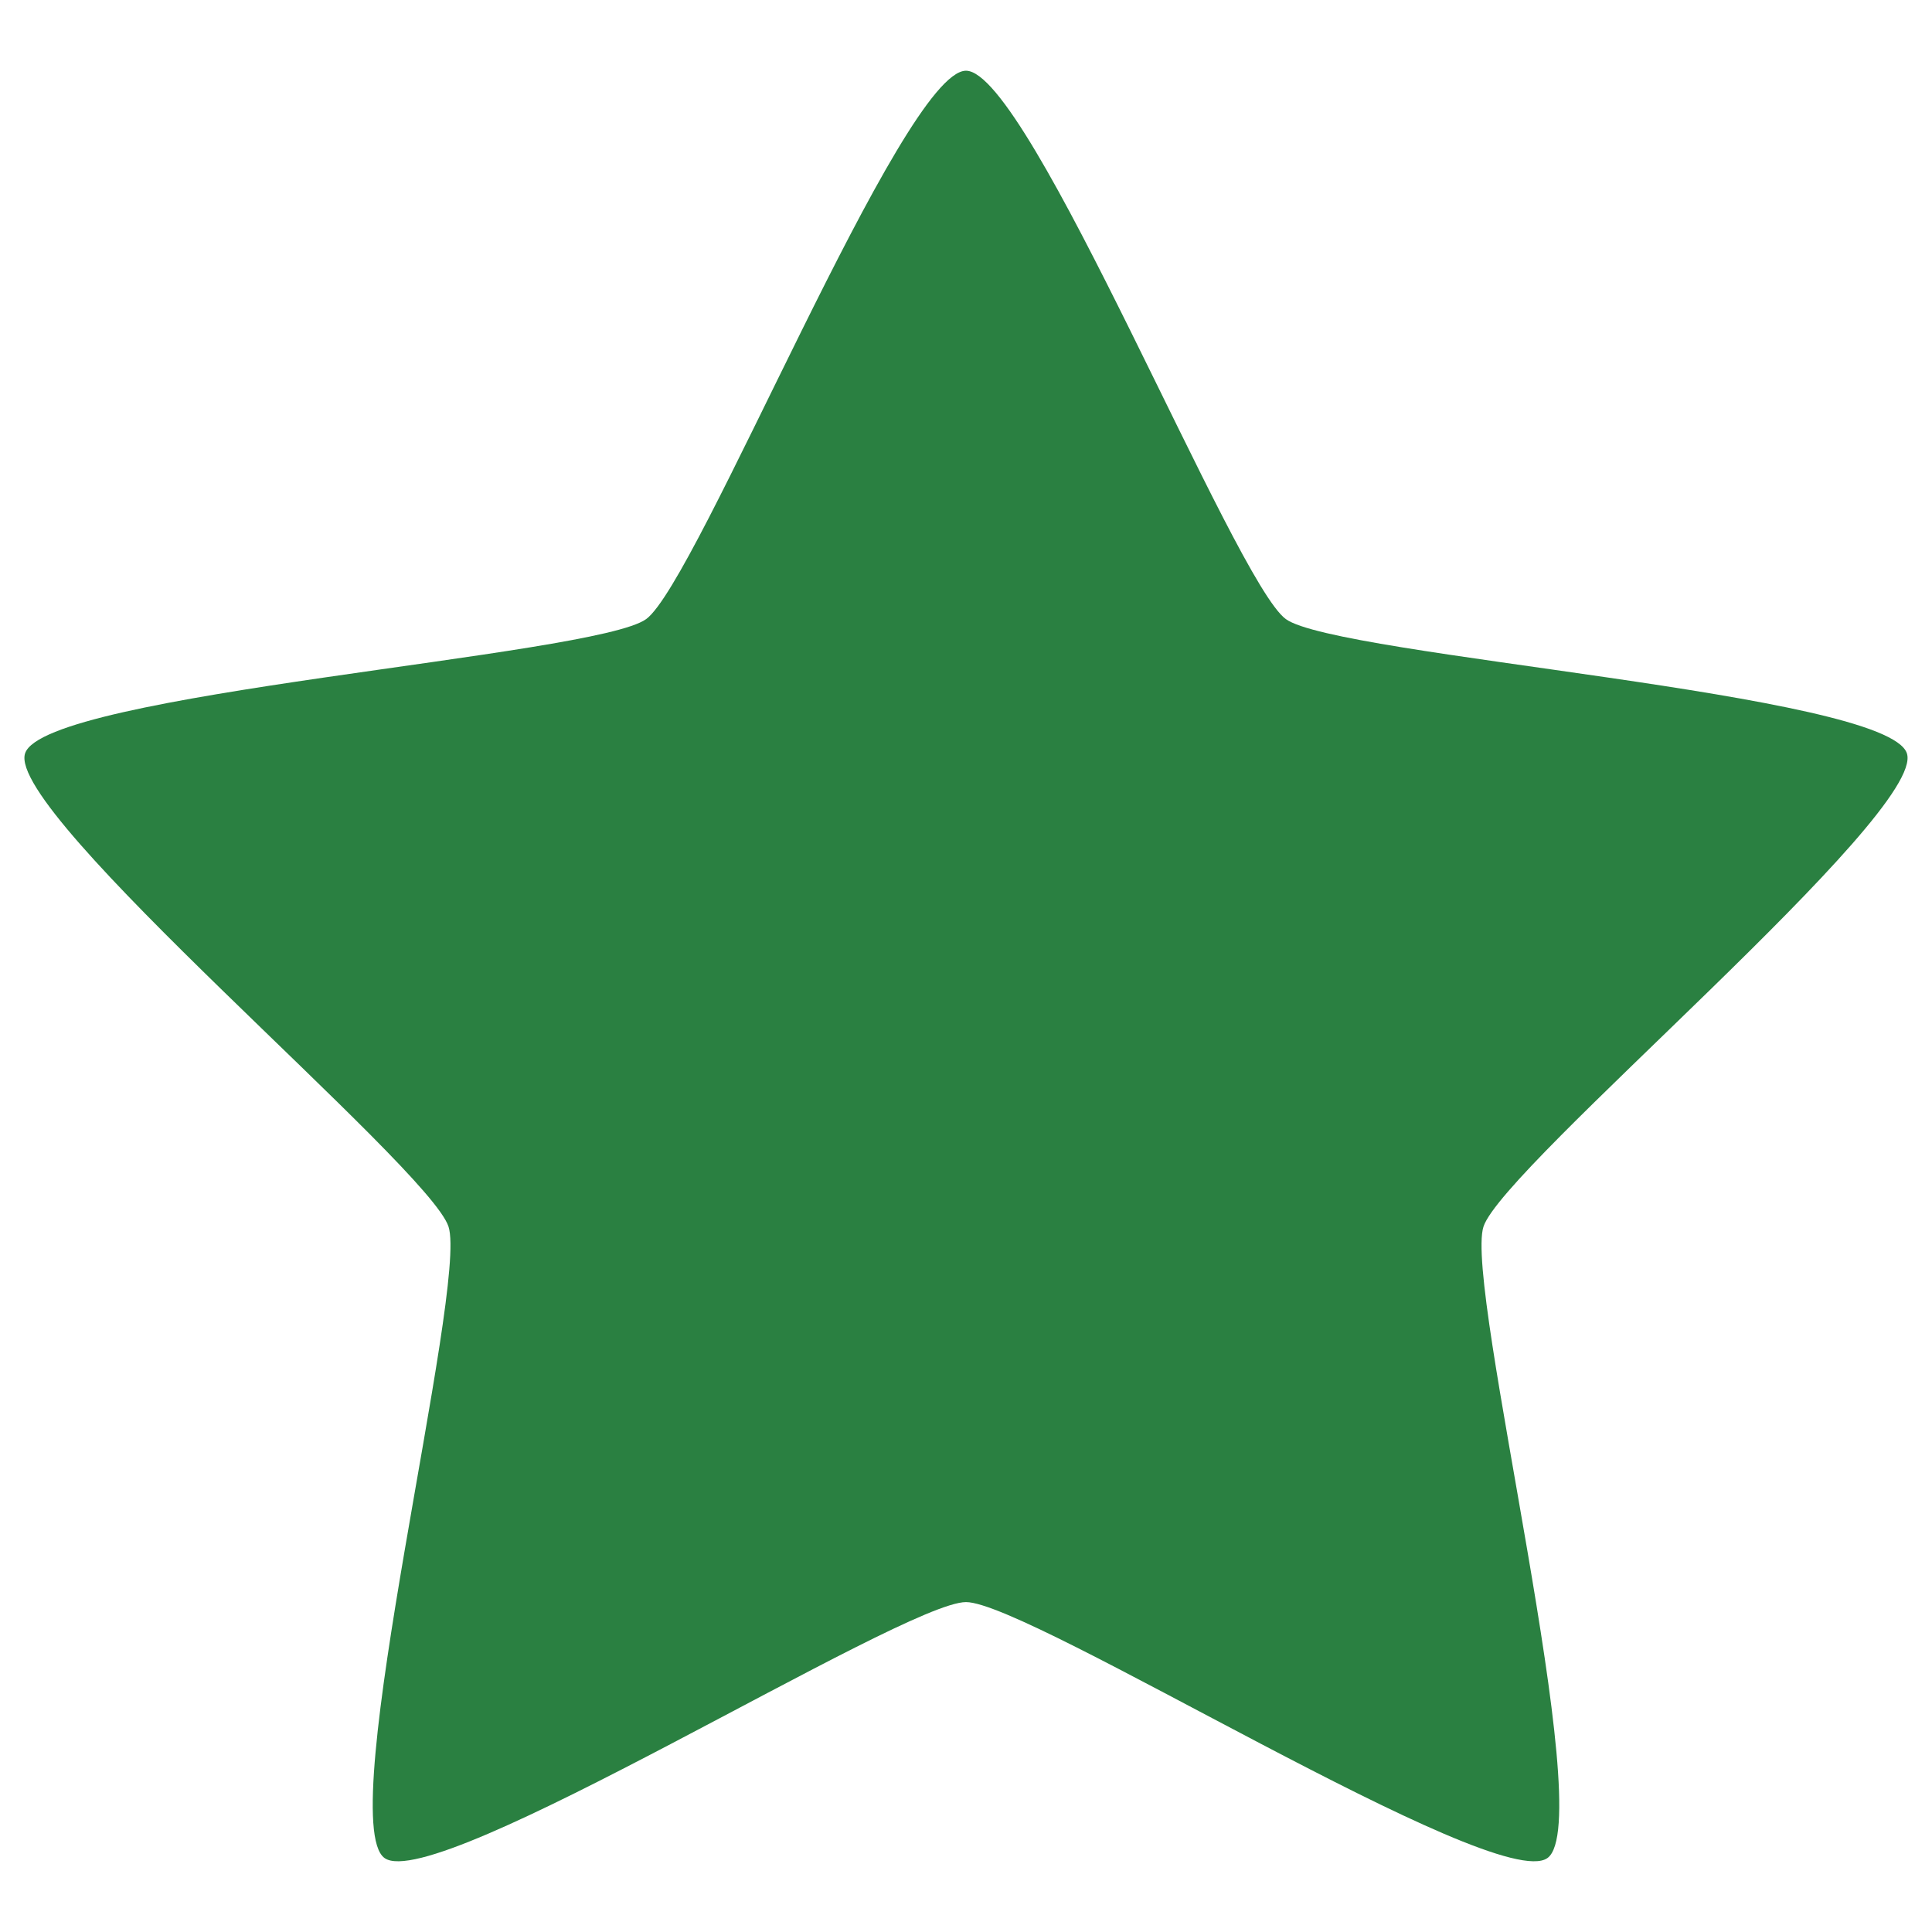 <?xml version="1.0" encoding="UTF-8" standalone="no"?>
<svg
   xmlns:osb="http://www.openswatchbook.org/uri/2009/osb"
   xmlns:dc="http://purl.org/dc/elements/1.1/"
   xmlns:cc="http://creativecommons.org/ns#"
   xmlns:rdf="http://www.w3.org/1999/02/22-rdf-syntax-ns#"
   xmlns:svg="http://www.w3.org/2000/svg"
   xmlns="http://www.w3.org/2000/svg"
   xmlns:xlink="http://www.w3.org/1999/xlink"
   xmlns:sodipodi="http://sodipodi.sourceforge.net/DTD/sodipodi-0.dtd"
   xmlns:inkscape="http://www.inkscape.org/namespaces/inkscape"
   id="svg4"
   version="1.1"
   width="96"
   height="96"
   style="enable-background:new"
   sodipodi:docname="xapp-favorites-app.svg"
   inkscape:version="0.92.5 (2060ec1f9f, 2020-04-08)">
  <sodipodi:namedview
     pagecolor="#fefefe"
     bordercolor="#33994e"
     borderopacity="1"
     objecttolerance="10"
     gridtolerance="10"
     guidetolerance="10"
     inkscape:pageopacity="0"
     inkscape:pageshadow="2"
     inkscape:window-width="765"
     inkscape:window-height="480"
     id="namedview15"
     showgrid="false"
     inkscape:zoom="1.2291667"
     inkscape:cx="39.848674"
     inkscape:cy="46.691729"
     inkscape:window-x="0"
     inkscape:window-y="28"
     inkscape:window-maximized="0"
     inkscape:current-layer="svg4" />
  <defs
     id="defs8">
    <linearGradient
       id="linearGradient4984"
       osb:paint="solid">
      <stop
         style="stop-color:#fefefe;stop-opacity:1;"
         offset="0"
         id="stop4982" />
    </linearGradient>
    <linearGradient
       id="linearGradient7722"
       osb:paint="gradient">
      <stop
         style="stop-color:#000000;stop-opacity:1;"
         offset="0"
         id="stop7718" />
      <stop
         style="stop-color:#000000;stop-opacity:0;"
         offset="1"
         id="stop7720" />
    </linearGradient>
    <linearGradient
       gradientUnits="userSpaceOnUse"
       y2="60.123"
       x2="32"
       y1="1.496"
       x1="32"
       id="linearGradient851"
       xlink:href="#linearGradient849"
       gradientTransform="matrix(1.534,0,0,1.534,-1.081,1.219)" />
    <linearGradient
       id="linearGradient849">
      <stop
         id="stop845"
         offset="0"
         style="stop-color:#cfefd8;stop-opacity:1" />
      <stop
         id="stop847"
         offset="1"
         style="stop-color:#a8e2b7;stop-opacity:1" />
    </linearGradient>
  </defs>
  <path
     d="m 48,3.514 c 3.158,0 13.338,25.395 15.892,27.248 2.555,1.853 29.886,3.675 30.861,6.674 0.976,2.999 -20.063,20.515 -21.039,23.514 -0.976,2.999 5.735,29.519 3.181,31.373 -2.555,1.853 -25.738,-12.716 -28.895,-12.716 -3.158,0 -26.341,14.569 -28.895,12.716 -2.555,-1.853 4.157,-28.374 3.181,-31.373 C 21.31,57.951 0.27,40.435 1.246,37.436 2.222,34.437 29.553,32.616 32.108,30.762 34.662,28.909 44.842,3.514 48,3.514 Z"
     id="path1307"
     style="display:inline;overflow:visible;visibility:visible;fill:#2a8041;fill-opacity:1;fill-rule:nonzero;stroke:none;stroke-width:1;stroke-linecap:butt;stroke-linejoin:round;stroke-miterlimit:4;stroke-dasharray:none;stroke-dashoffset:0;stroke-opacity:0.498;marker:none" />
</svg>
